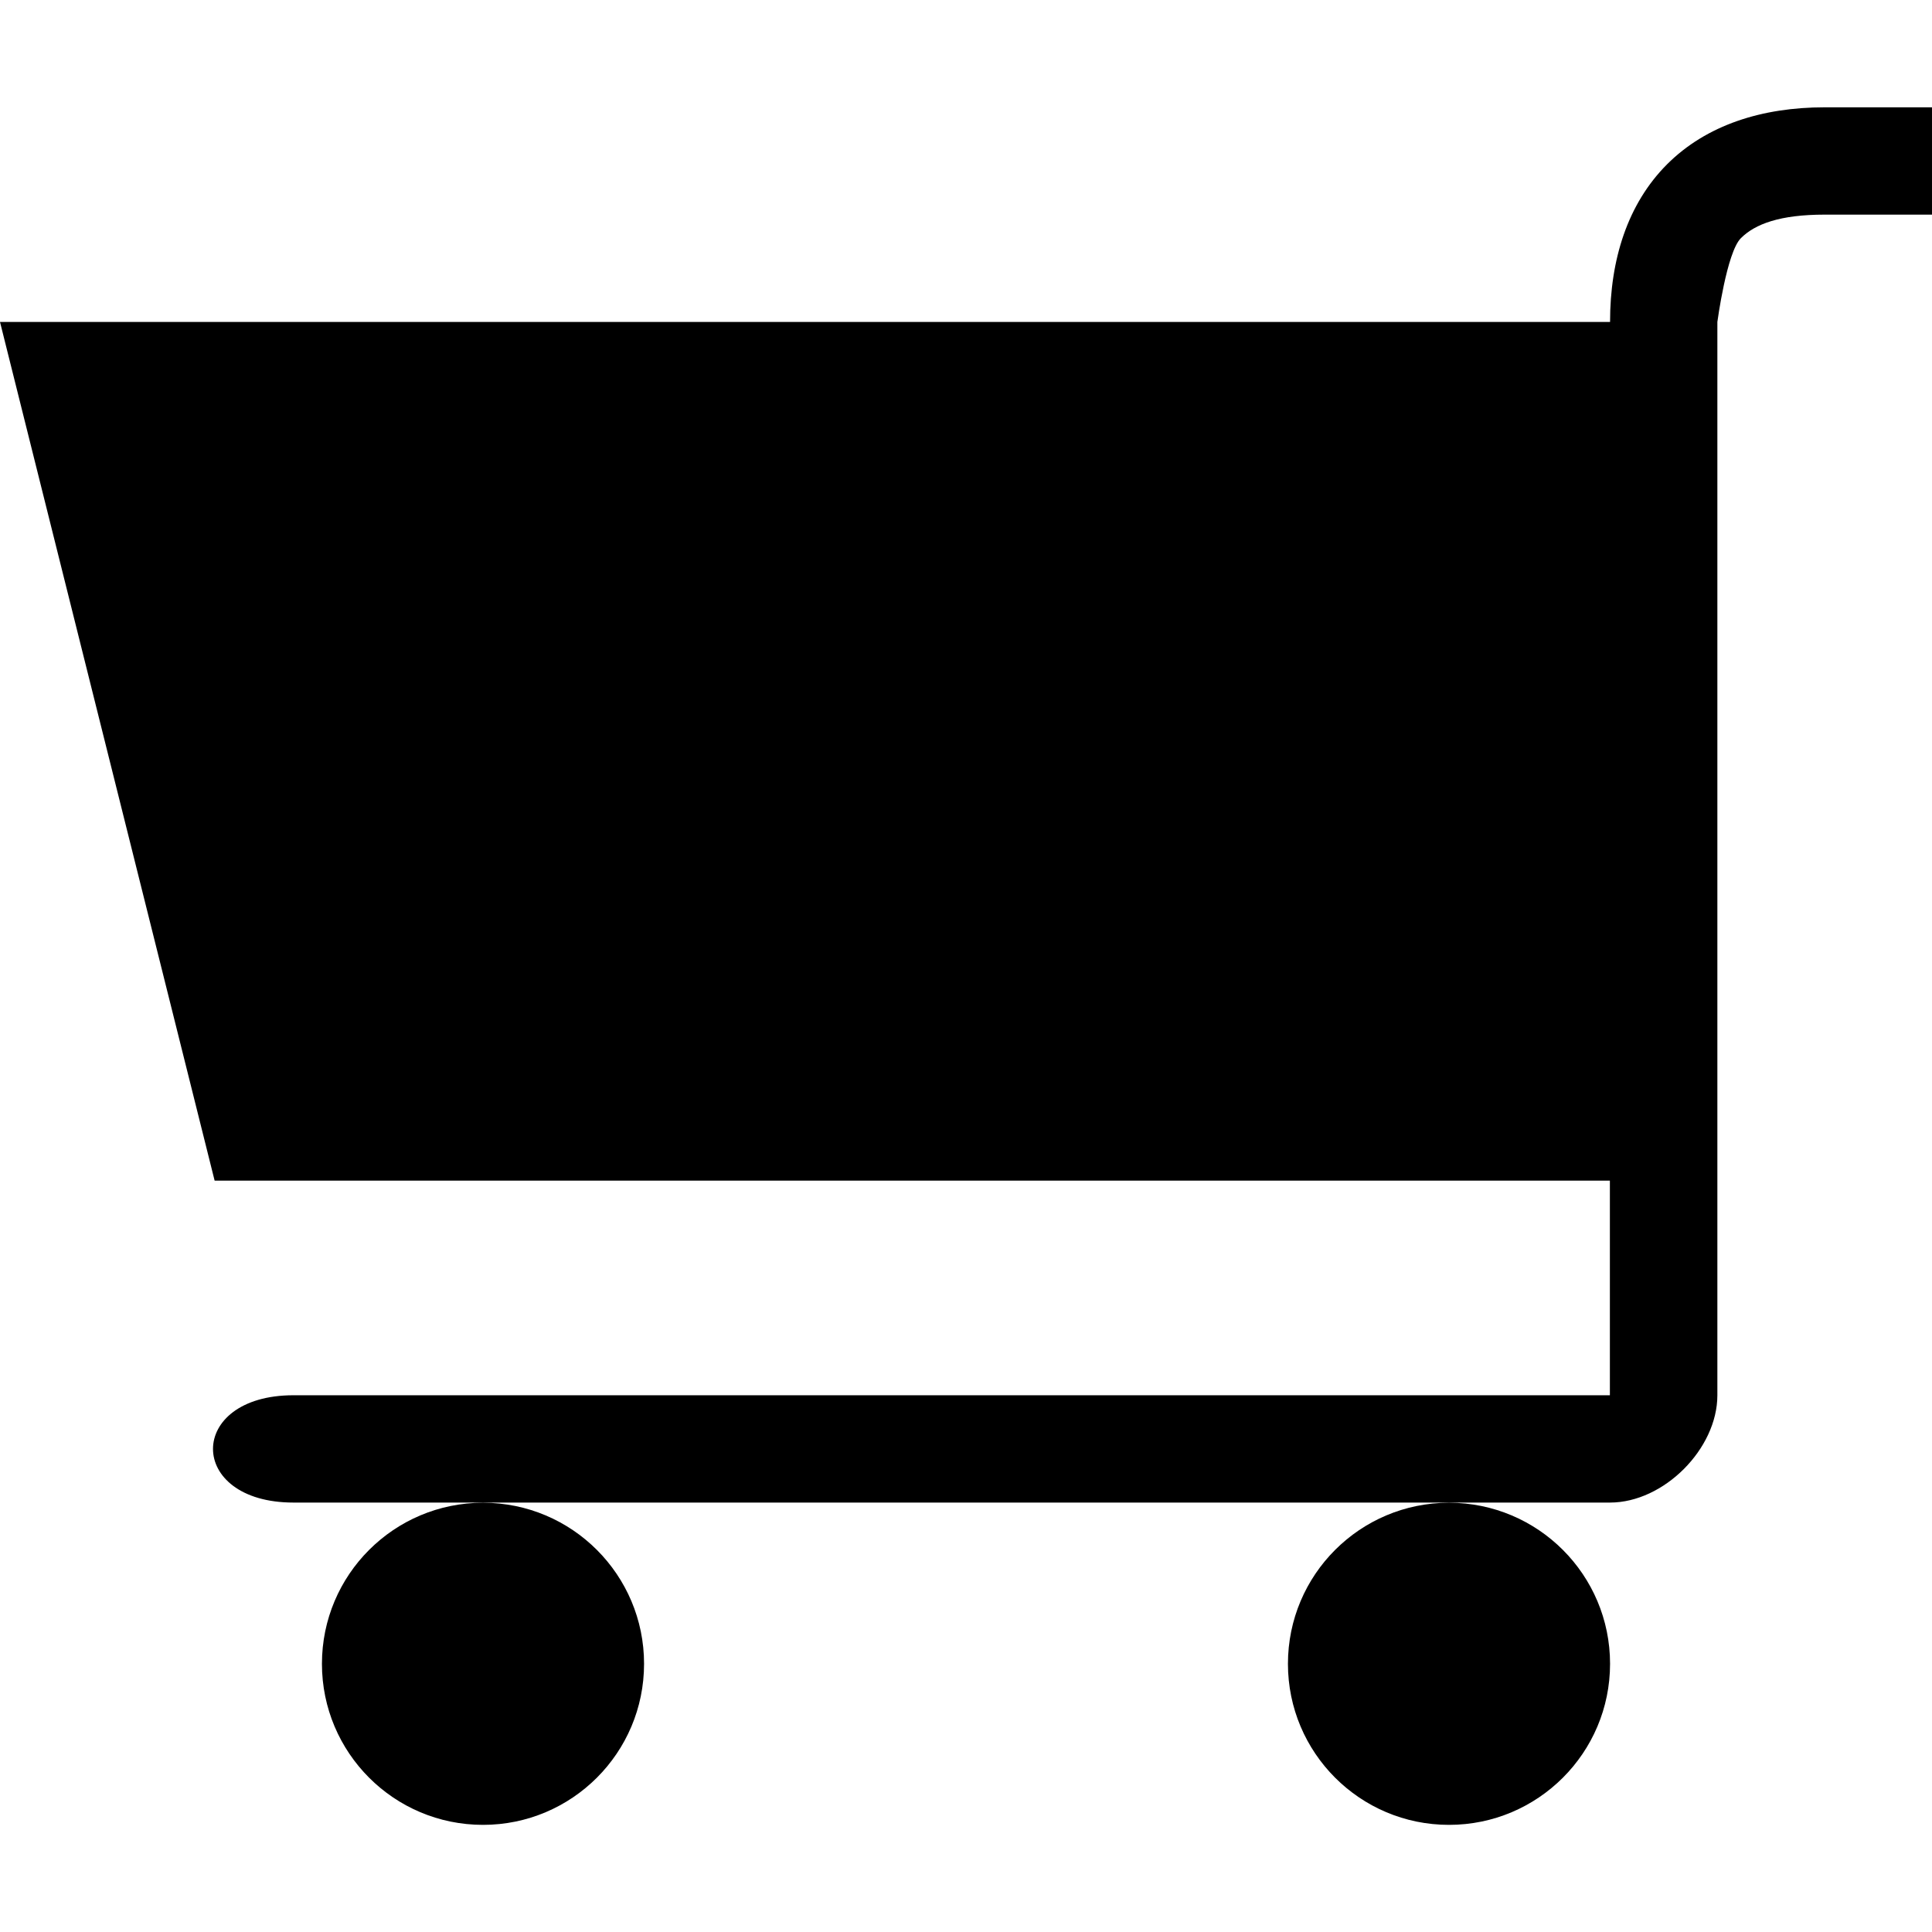 <?xml version="1.0" encoding="UTF-8" standalone="no"?>
<!-- Created with Inkscape (http://www.inkscape.org/) -->

<svg
   xmlns:dc="http://purl.org/dc/elements/1.1/"
   xmlns:cc="http://creativecommons.org/ns#"
   xmlns:rdf="http://www.w3.org/1999/02/22-rdf-syntax-ns#"
   xmlns:svg="http://www.w3.org/2000/svg"
   xmlns="http://www.w3.org/2000/svg"
   xmlns:sodipodi="http://sodipodi.sourceforge.net/DTD/sodipodi-0.dtd"
   xmlns:inkscape="http://www.inkscape.org/namespaces/inkscape"
   version="1.1"
   width="11"
   height="11"
   id="svg4764"
   inkscape:version="0.91+devel+osxmenu r12911"
   sodipodi:docname="grocery-11.svg"
   viewBox="0 0 11 11">
  <sodipodi:namedview
     pagecolor="#000000"
     bordercolor="#666666"
     borderopacity="1"
     objecttolerance="10"
     gridtolerance="10"
     guidetolerance="10"
     inkscape:pageopacity="0"
     inkscape:pageshadow="2"
     inkscape:window-width="640"
     inkscape:window-height="480"
     id="namedview3392"
     inkscape:document-units="px"
     showgrid="false"
     inkscape:zoom="28.181818"
     inkscape:cx="1.0645161"
     inkscape:cy="3.7612903"
     inkscape:window-x="0"
     inkscape:window-y="23"
     inkscape:window-maximized="0"
     inkscape:current-layer="svg4764" />
  <defs
     id="defs4766" />
  <path style="fill:#000000;fill-opacity:1"
     d="m 10.389,0.611 c -0.356,0 -0.673,0.1 -0.898,0.325 C 9.267,1.161 9.167,1.477 9.167,1.833 l -9.167,0 1.222,4.889 7.944,0 0,1.222 -7.495,0 c -0.611,0 -0.611,0.611 0,0.611 l 1.079,0 5.5,0 0.917,0 c 0.306,0 0.611,-0.306 0.611,-0.611 l 0,-0.611 0,-4.889 0,-0.611 c 0,0 0.053,-0.397 0.134,-0.477 0.081,-0.081 0.223,-0.134 0.477,-0.134 0.068,0 0.611,0 0.611,0 l 0,-0.611 c 0,0 -0.527,0 -0.611,0 z M 8.25,8.556 c -0.506,0 -0.917,0.41 -0.917,0.917 0,0.506 0.41,0.917 0.917,0.917 0.506,0 0.917,-0.41 0.917,-0.917 0,-0.506 -0.41,-0.917 -0.917,-0.917 z m -5.5,0 c -0.506,0 -0.917,0.41 -0.917,0.917 0,0.506 0.41,0.917 0.917,0.917 0.506,0 0.917,-0.41 0.917,-0.917 0,-0.506 -0.41,-0.917 -0.917,-0.917 z"
     inkscape:connector-curvature="0"
     id="rect7842-7"
      />
</svg>
